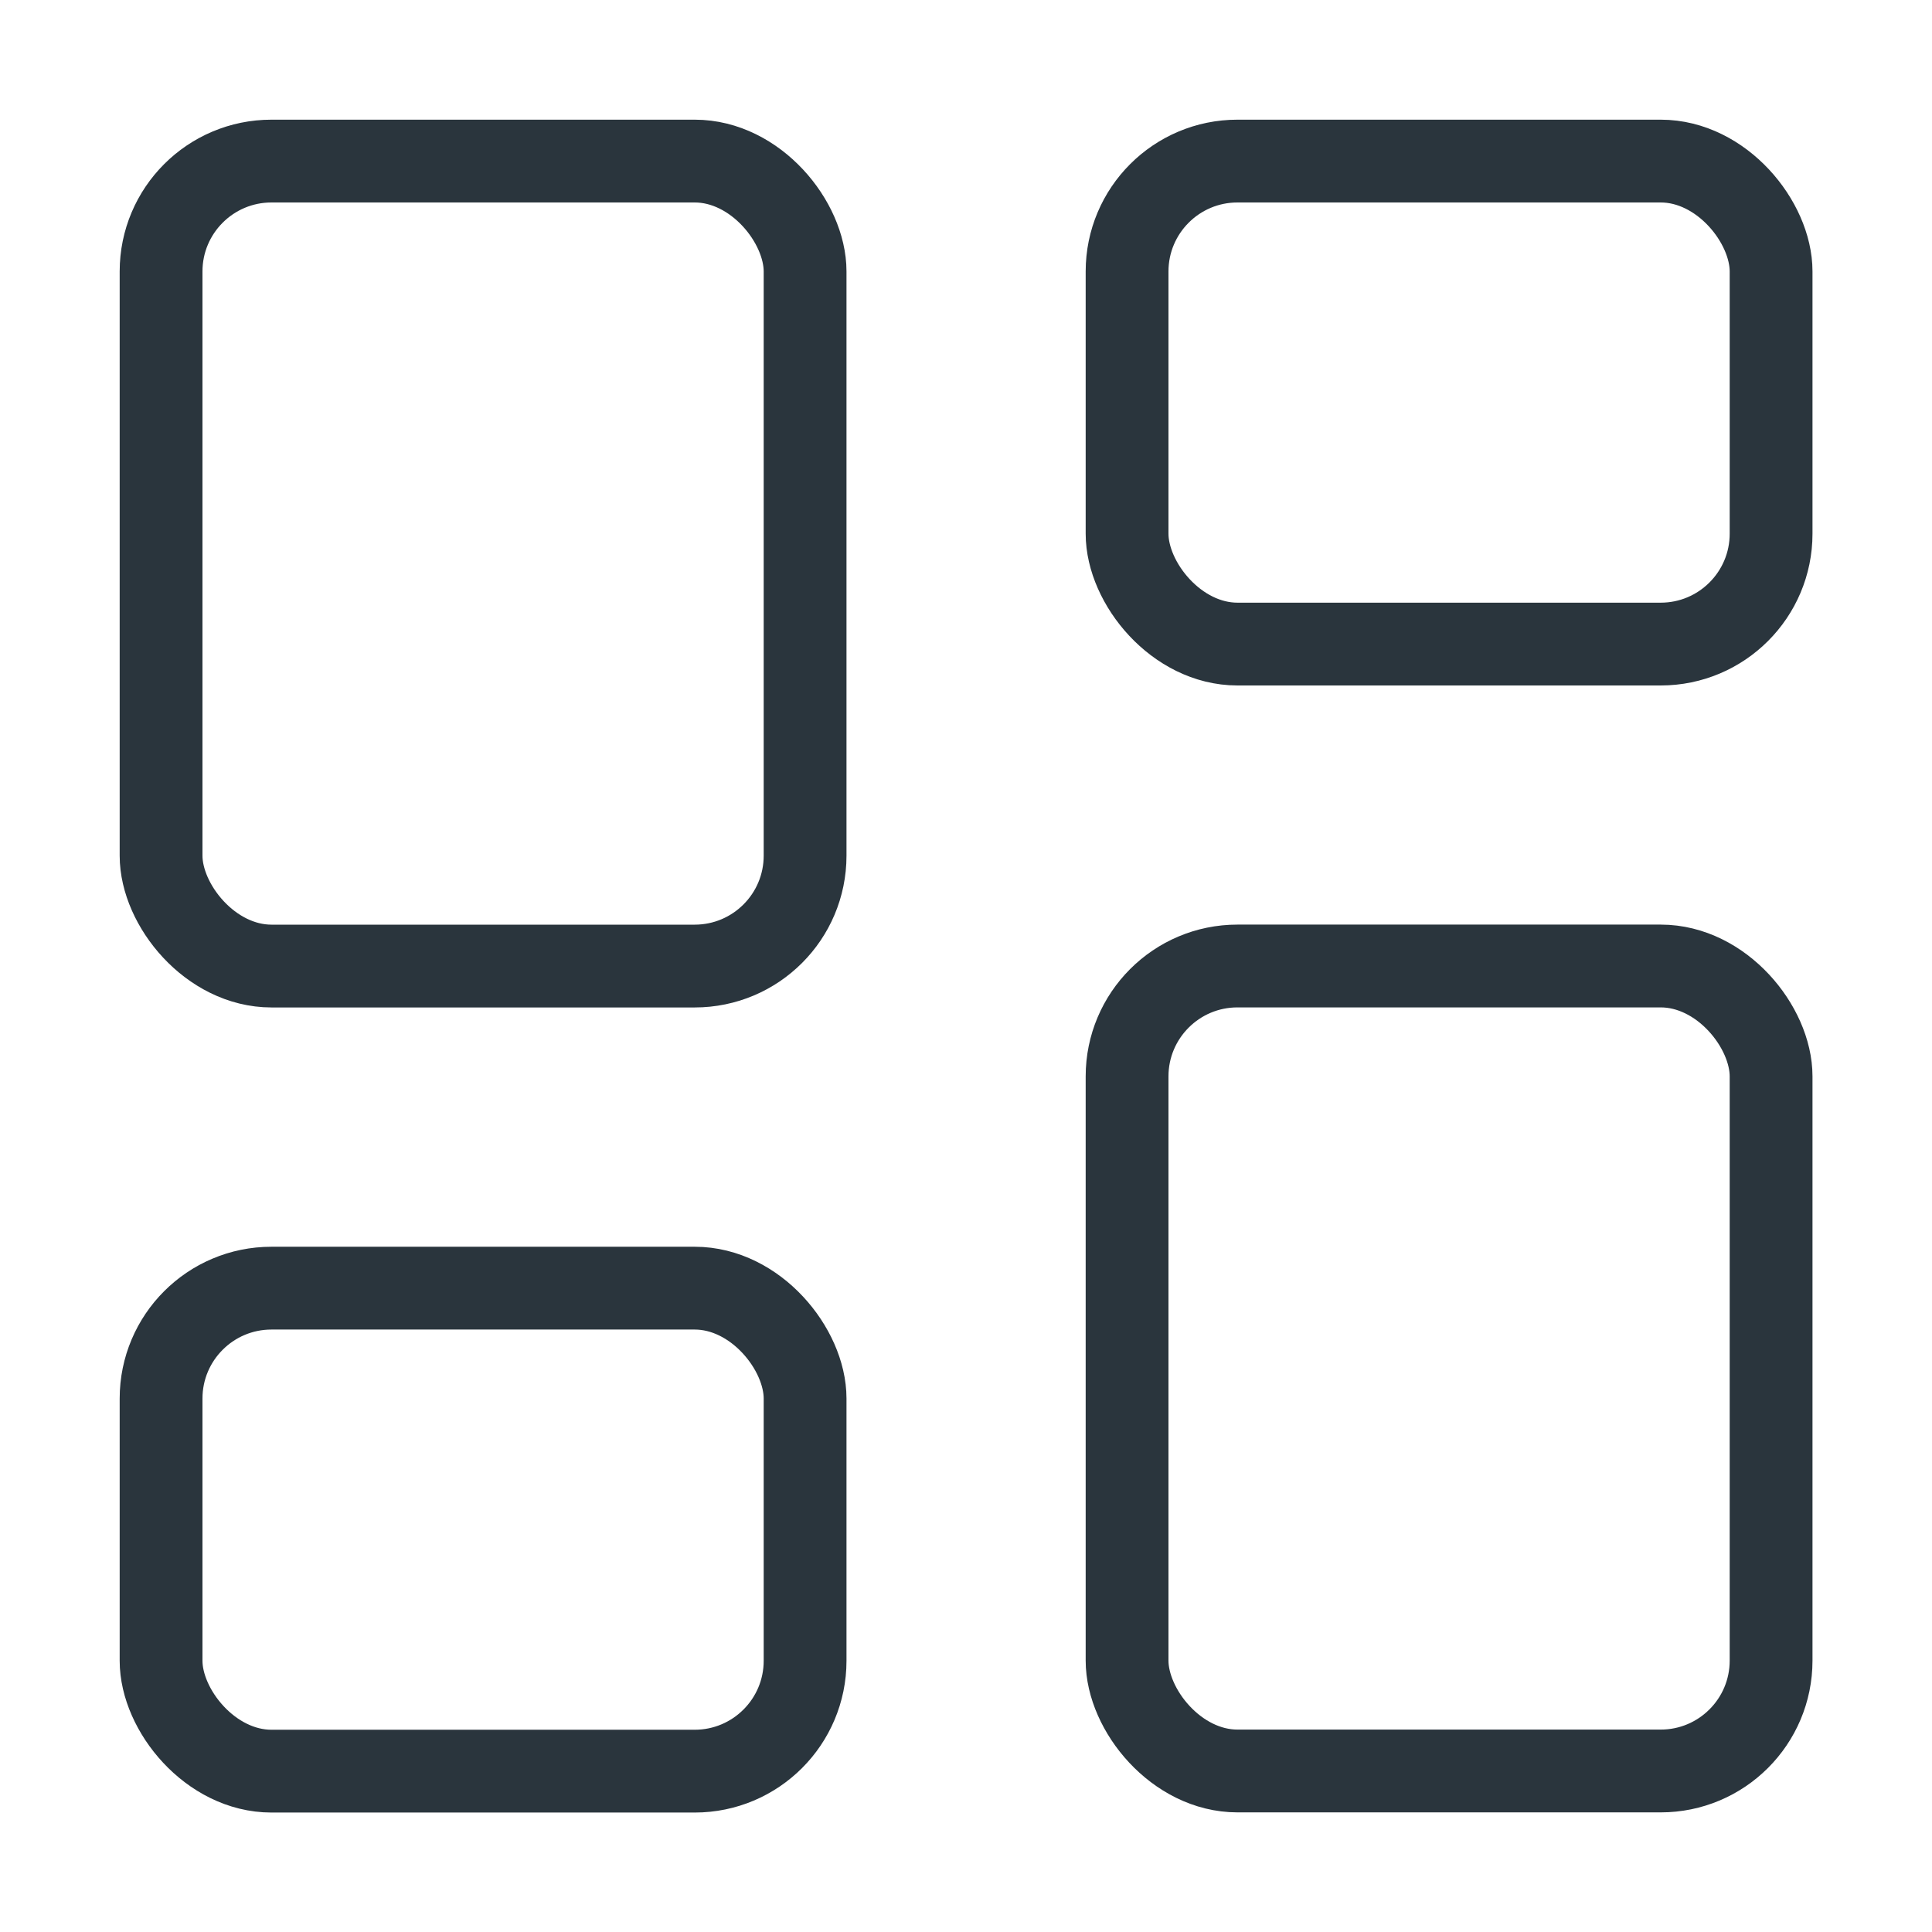 <svg width="35" height="35" viewBox="0 0 35 35" fill="none" xmlns="http://www.w3.org/2000/svg">
<rect x="2.918" y="2.918" width="11.667" height="14.583" rx="2" stroke="#2A353D" stroke-width="1.5"/>
<rect x="2.918" y="23.336" width="11.667" height="8.75" rx="2" stroke="#2A353D" stroke-width="1.5"/>
<rect x="20.418" y="17.5" width="11.667" height="14.583" rx="2" stroke="#2A353D" stroke-width="1.5"/>
<rect x="20.418" y="2.918" width="11.667" height="8.75" rx="2" stroke="#2A353D" stroke-width="1.5"/>
</svg>
